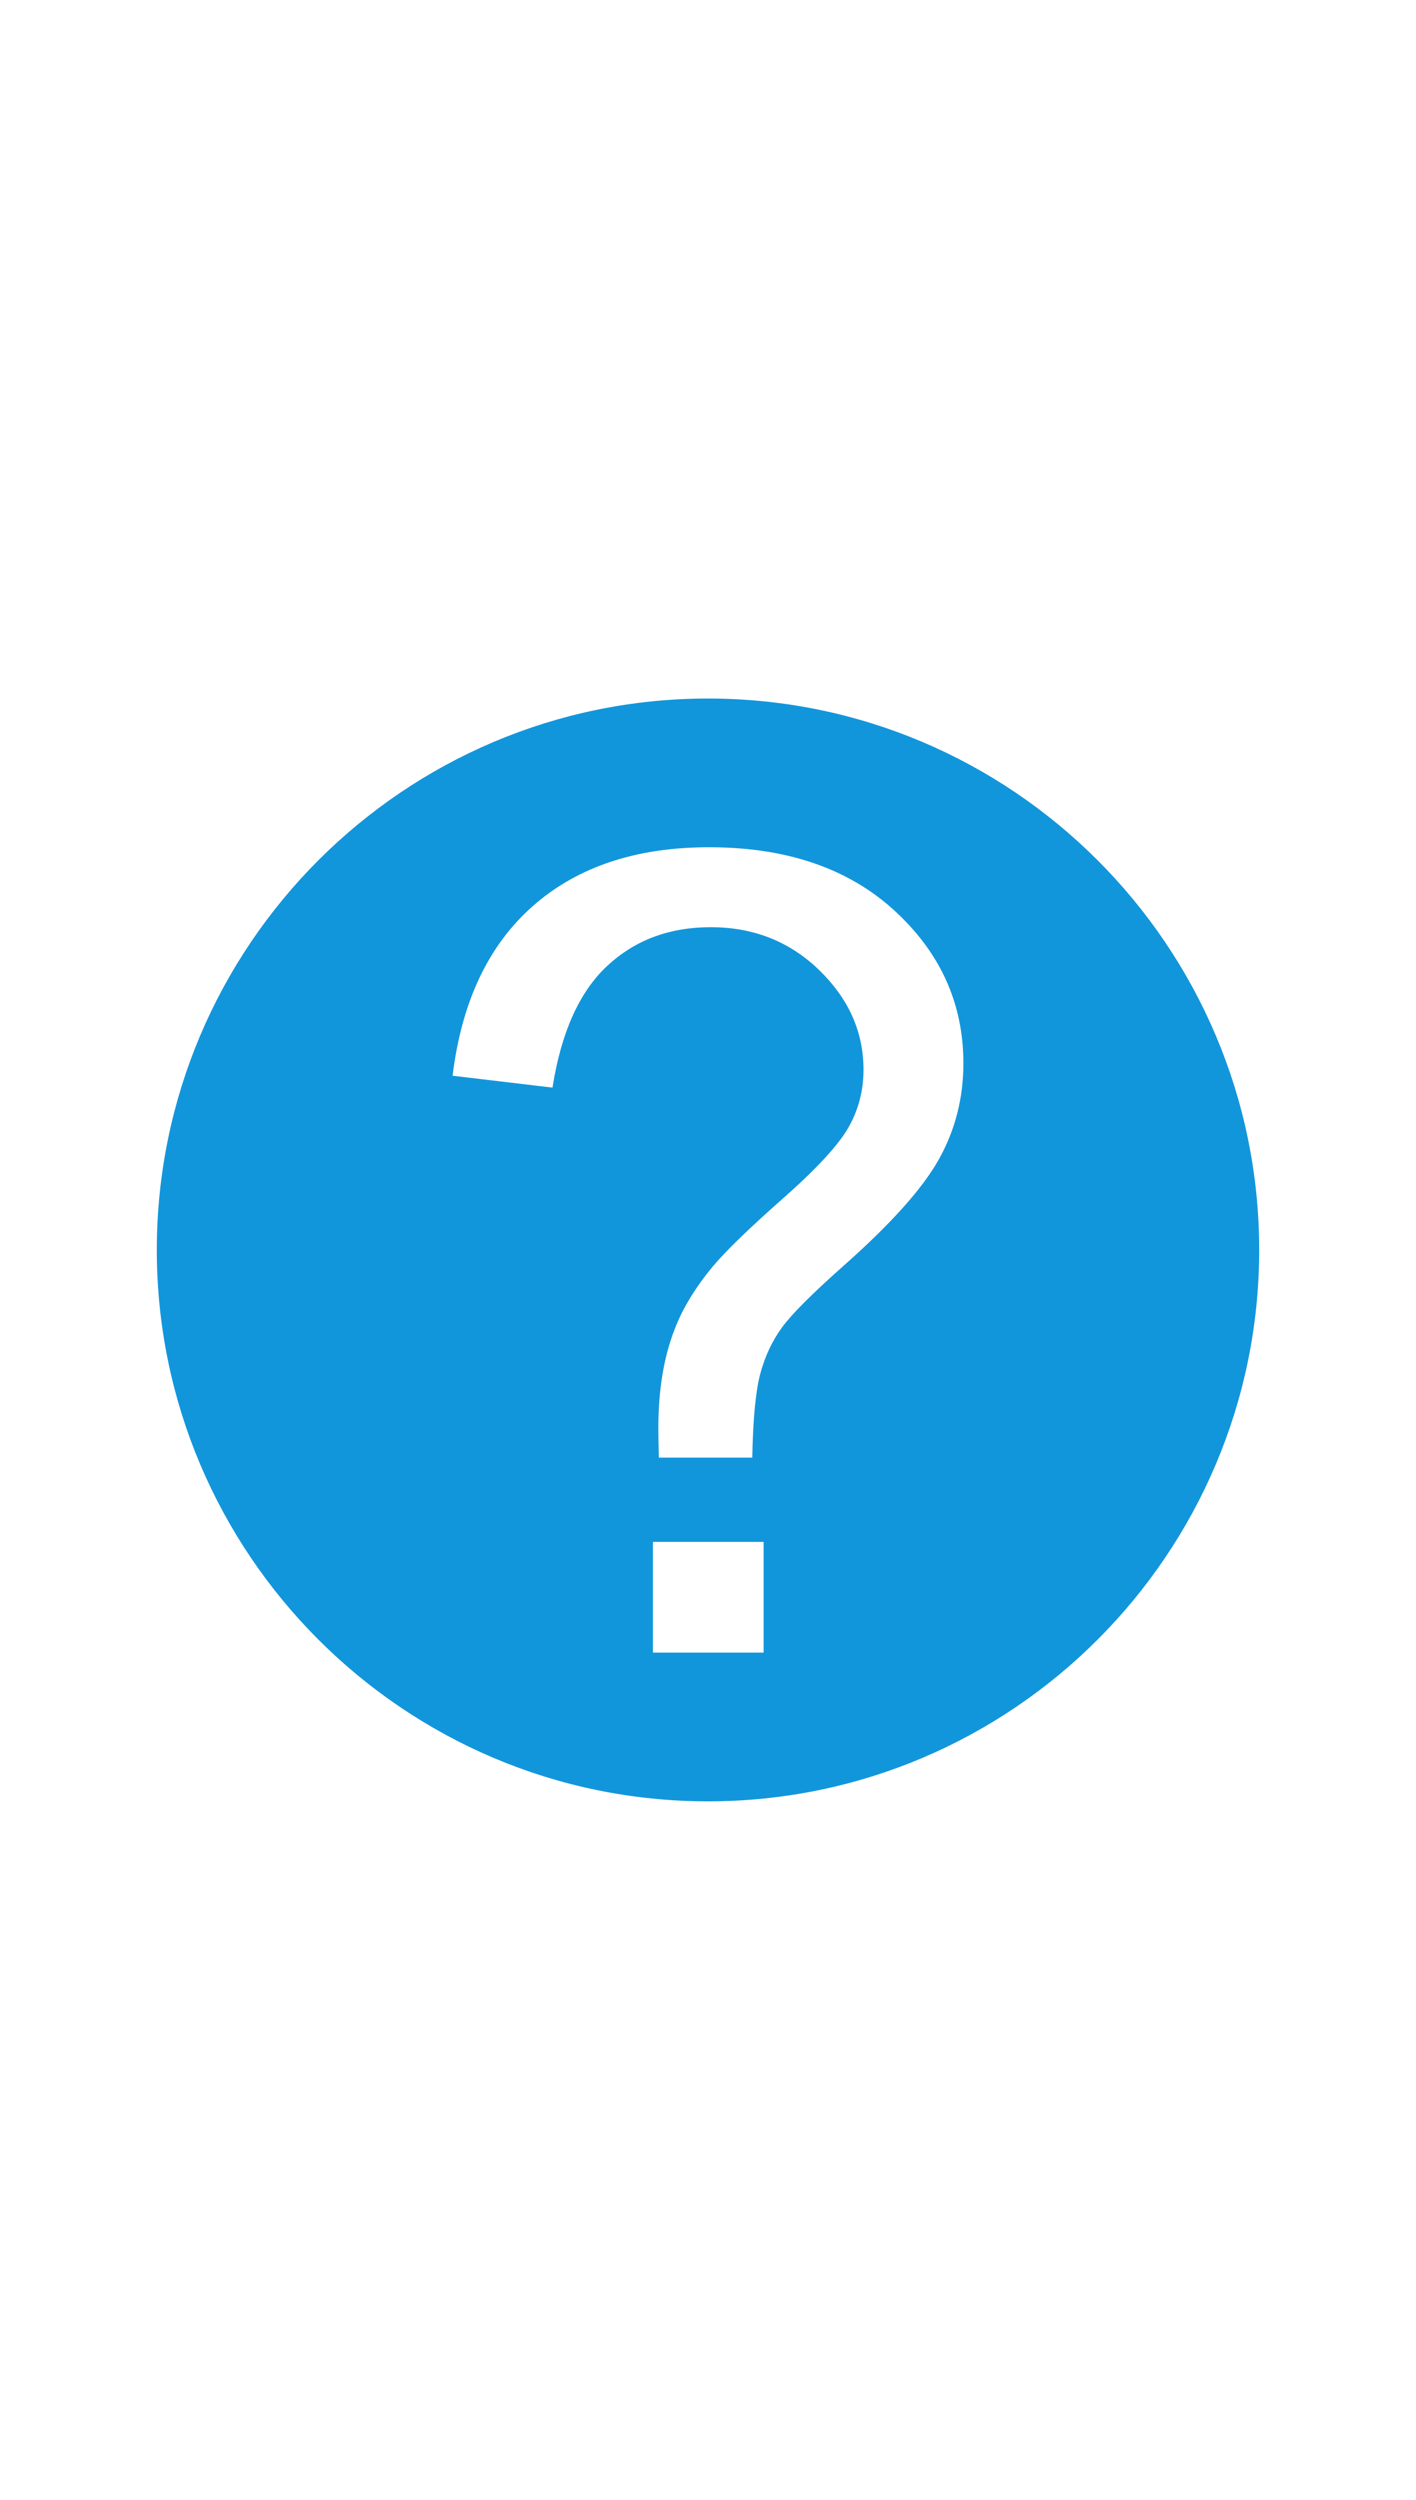 <?xml version="1.0" standalone="no"?><!DOCTYPE svg PUBLIC "-//W3C//DTD SVG 1.1//EN" "http://www.w3.org/Graphics/SVG/1.1/DTD/svg11.dtd"><svg t="1504247064359" class="icon" style="" viewBox="0 0 1024 1024" version="1.1" xmlns="http://www.w3.org/2000/svg" p-id="7561" xmlns:xlink="http://www.w3.org/1999/xlink" width="17" height="30"><defs><style type="text/css"></style></defs><path d="M512 113.407c-219.789 0-398.601 178.816-398.601 398.612 0 219.774 178.812 398.574 398.601 398.574s398.601-178.8 398.601-398.574C910.601 292.224 731.789 113.407 512 113.407zM552.218 803.095l-80.046 0 0-80.046 80.046 0L552.218 803.095zM679.121 446.206c-11.714 21.086-34.623 46.728-68.723 76.923-22.909 20.304-37.875 35.276-44.904 44.904-7.028 9.633-12.238 20.694-15.618 33.189-3.386 12.495-5.339 32.8-5.857 60.914L476.467 662.136c-0.262-9.372-0.39-16.4-0.39-21.086 0-27.589 3.905-51.407 11.714-71.456 5.723-15.094 14.966-30.322 27.723-45.684 9.372-11.19 26.223-27.529 50.566-49.004 24.337-21.476 40.151-38.59 47.442-51.347 7.285-12.751 10.933-26.68 10.933-41.78 0-27.333-10.677-51.347-32.018-72.042-21.348-20.695-47.51-31.042-78.486-31.042-29.938 0-54.928 9.371-74.97 28.114-20.048 18.742-33.189 48.027-39.437 87.855l-72.237-8.59c6.504-53.36 25.832-94.231 57.985-122.607 32.146-28.37 74.641-42.561 127.488-42.561 55.965 0 100.607 15.228 133.931 45.684 33.318 30.457 49.98 67.295 49.98 110.503C696.692 402.083 690.835 425.121 679.121 446.206z" fill="#1296db" p-id="7562"></path></svg>
